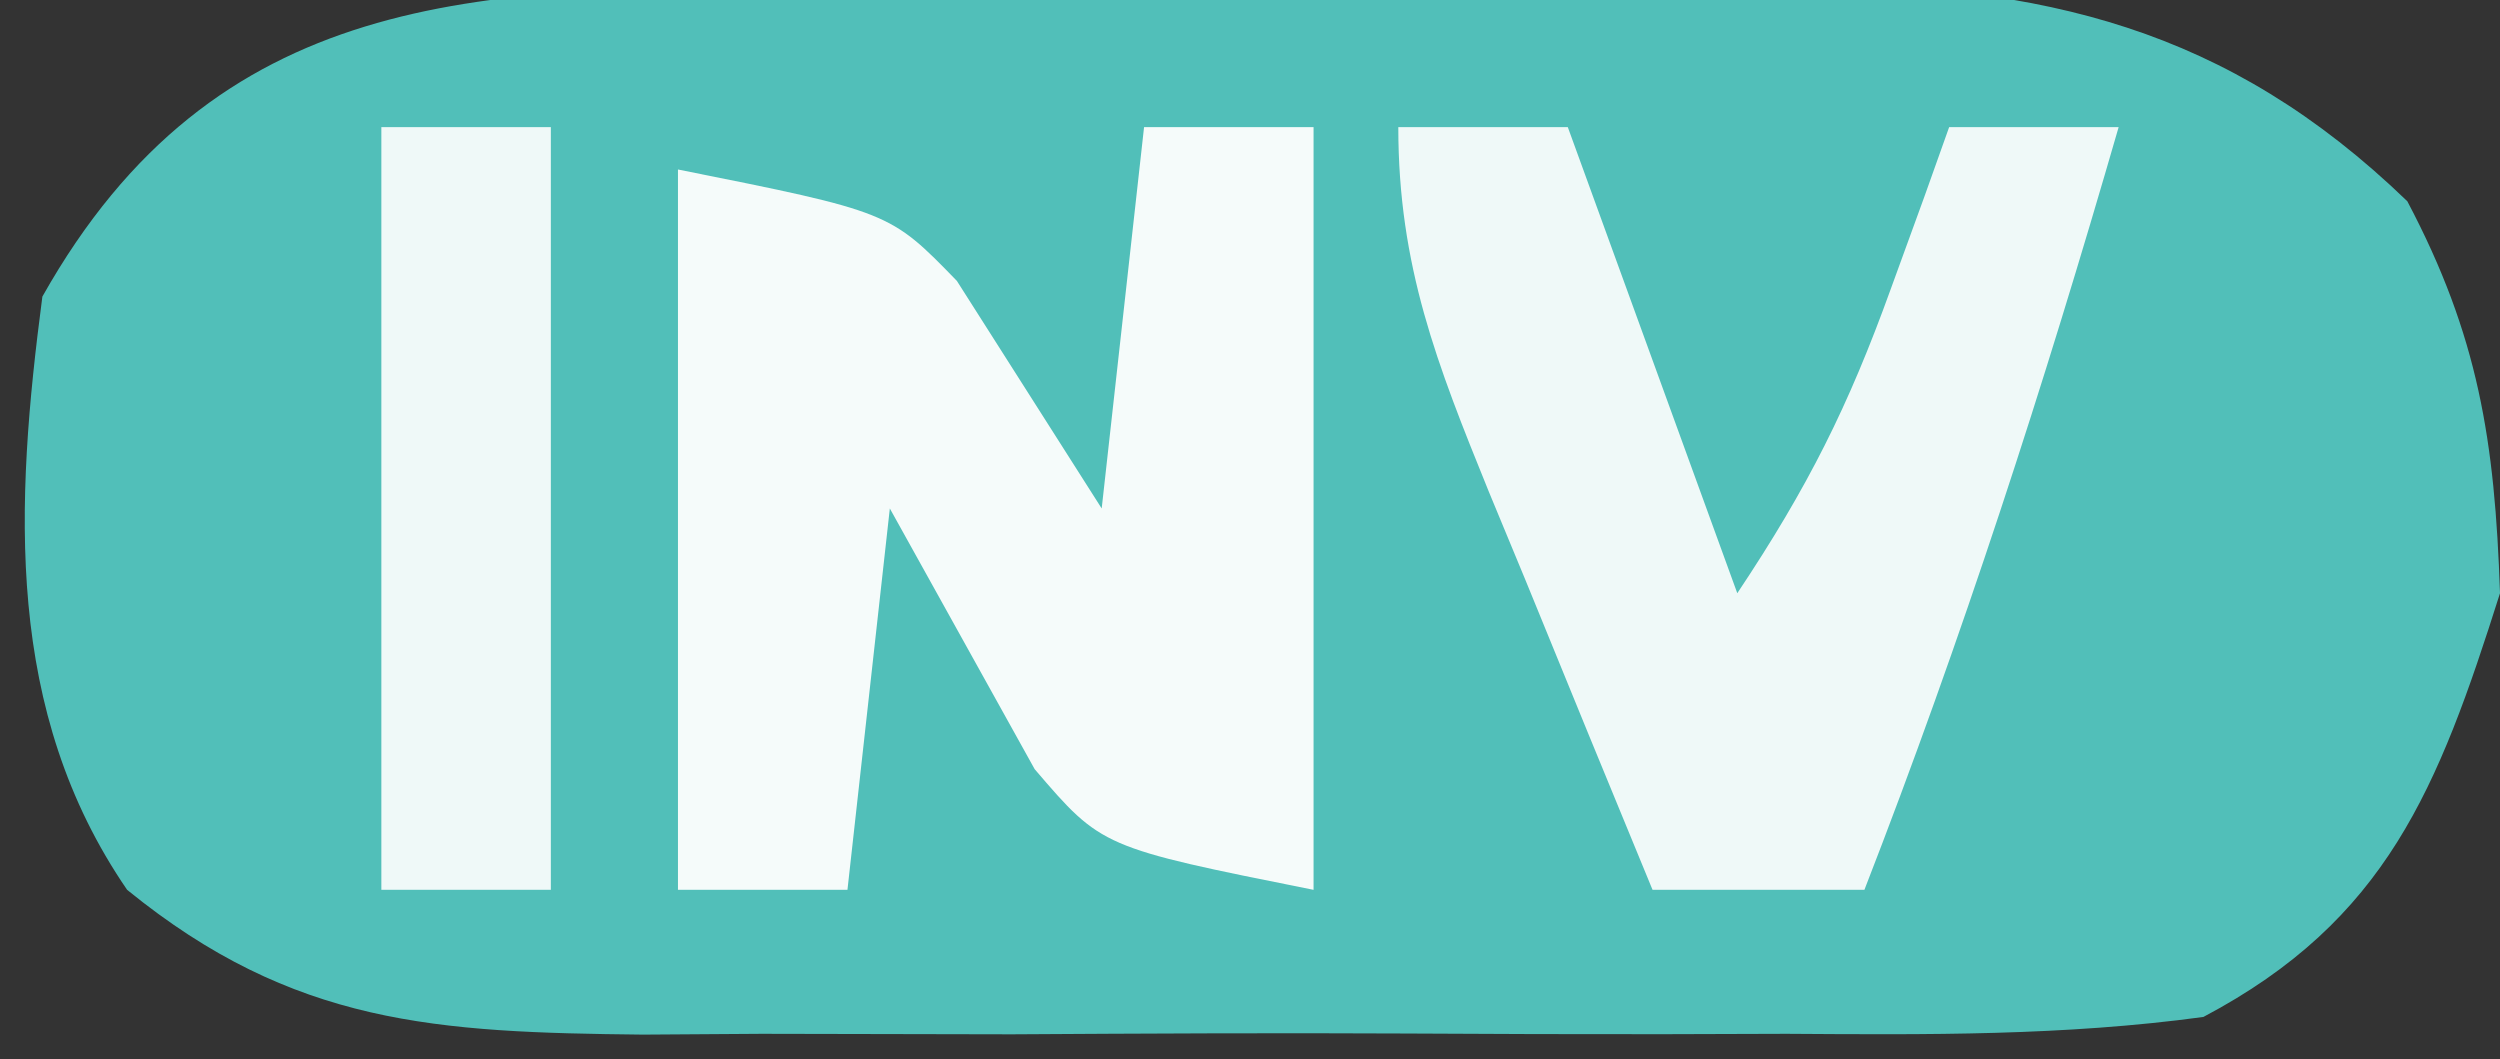 <?xml version="1.0" encoding="UTF-8"?>
<svg version="1.1" xmlns="http://www.w3.org/2000/svg" width="59" height="25">
<rect width="100%" height="100%" fill="#333333" stroke="none"/>
<path d="M0 0 C1.267 -0.006 1.267 -0.006 2.559 -0.013 C4.34 -0.019 6.121 -0.019 7.902 -0.015 C10.616 -0.012 13.33 -0.035 16.045 -0.061 C17.78 -0.063 19.515 -0.064 21.25 -0.062 C22.056 -0.072 22.863 -0.081 23.694 -0.09 C29.401 -0.044 33.742 0.935 38.004 5.051 C39.683 8.232 40.069 10.702 40.191 14.301 C38.732 18.909 37.515 22.016 33.191 24.301 C29.912 24.748 26.657 24.721 23.352 24.699 C21.913 24.704 21.913 24.704 20.445 24.708 C18.419 24.71 16.392 24.704 14.365 24.692 C11.269 24.676 8.173 24.692 5.076 24.711 C3.105 24.709 1.135 24.705 -0.836 24.699 C-1.76 24.705 -2.684 24.711 -3.636 24.718 C-8.501 24.665 -11.876 24.5 -15.809 21.301 C-18.706 17.077 -18.455 12.224 -17.809 7.301 C-13.729 0.049 -7.525 -0.008 0 0 Z " fill="#51BFB9" transform="translate(18.809,-0.301)"/>
<path d="M0 0 C1.32 0 2.64 0 4 0 C4 5.94 4 11.88 4 18 C-1 17 -1 17 -2.582 15.152 C-3.721 13.102 -4.861 11.051 -6 9 C-6.33 11.97 -6.66 14.94 -7 18 C-8.32 18 -9.64 18 -11 18 C-11 12.39 -11 6.78 -11 1 C-6 2 -6 2 -4.418 3.629 C-3.279 5.419 -2.139 7.21 -1 9 C-0.67 6.03 -0.34 3.06 0 0 Z " fill="#F5FBFA" transform="translate(27,3)"/>
<path d="M0 0 C1.32 0 2.64 0 4 0 C5.32 3.63 6.64 7.26 8 11 C9.668 8.498 10.624 6.589 11.625 3.812 C11.885 3.097 12.146 2.382 12.414 1.645 C12.607 1.102 12.801 0.559 13 0 C14.32 0 15.64 0 17 0 C15.235 6.107 13.304 12.074 11 18 C9.35 18 7.7 18 6 18 C4.994 15.565 3.995 13.127 3 10.688 C2.714 9.997 2.428 9.307 2.133 8.596 C0.911 5.585 0 3.281 0 0 Z " fill="#EFF9F8" transform="translate(33,3)"/>
<path d="M0 0 C1.32 0 2.64 0 4 0 C4 5.94 4 11.88 4 18 C2.68 18 1.36 18 0 18 C0 12.06 0 6.12 0 0 Z " fill="#EFF9F8" transform="translate(9,3)"/>
</svg>
